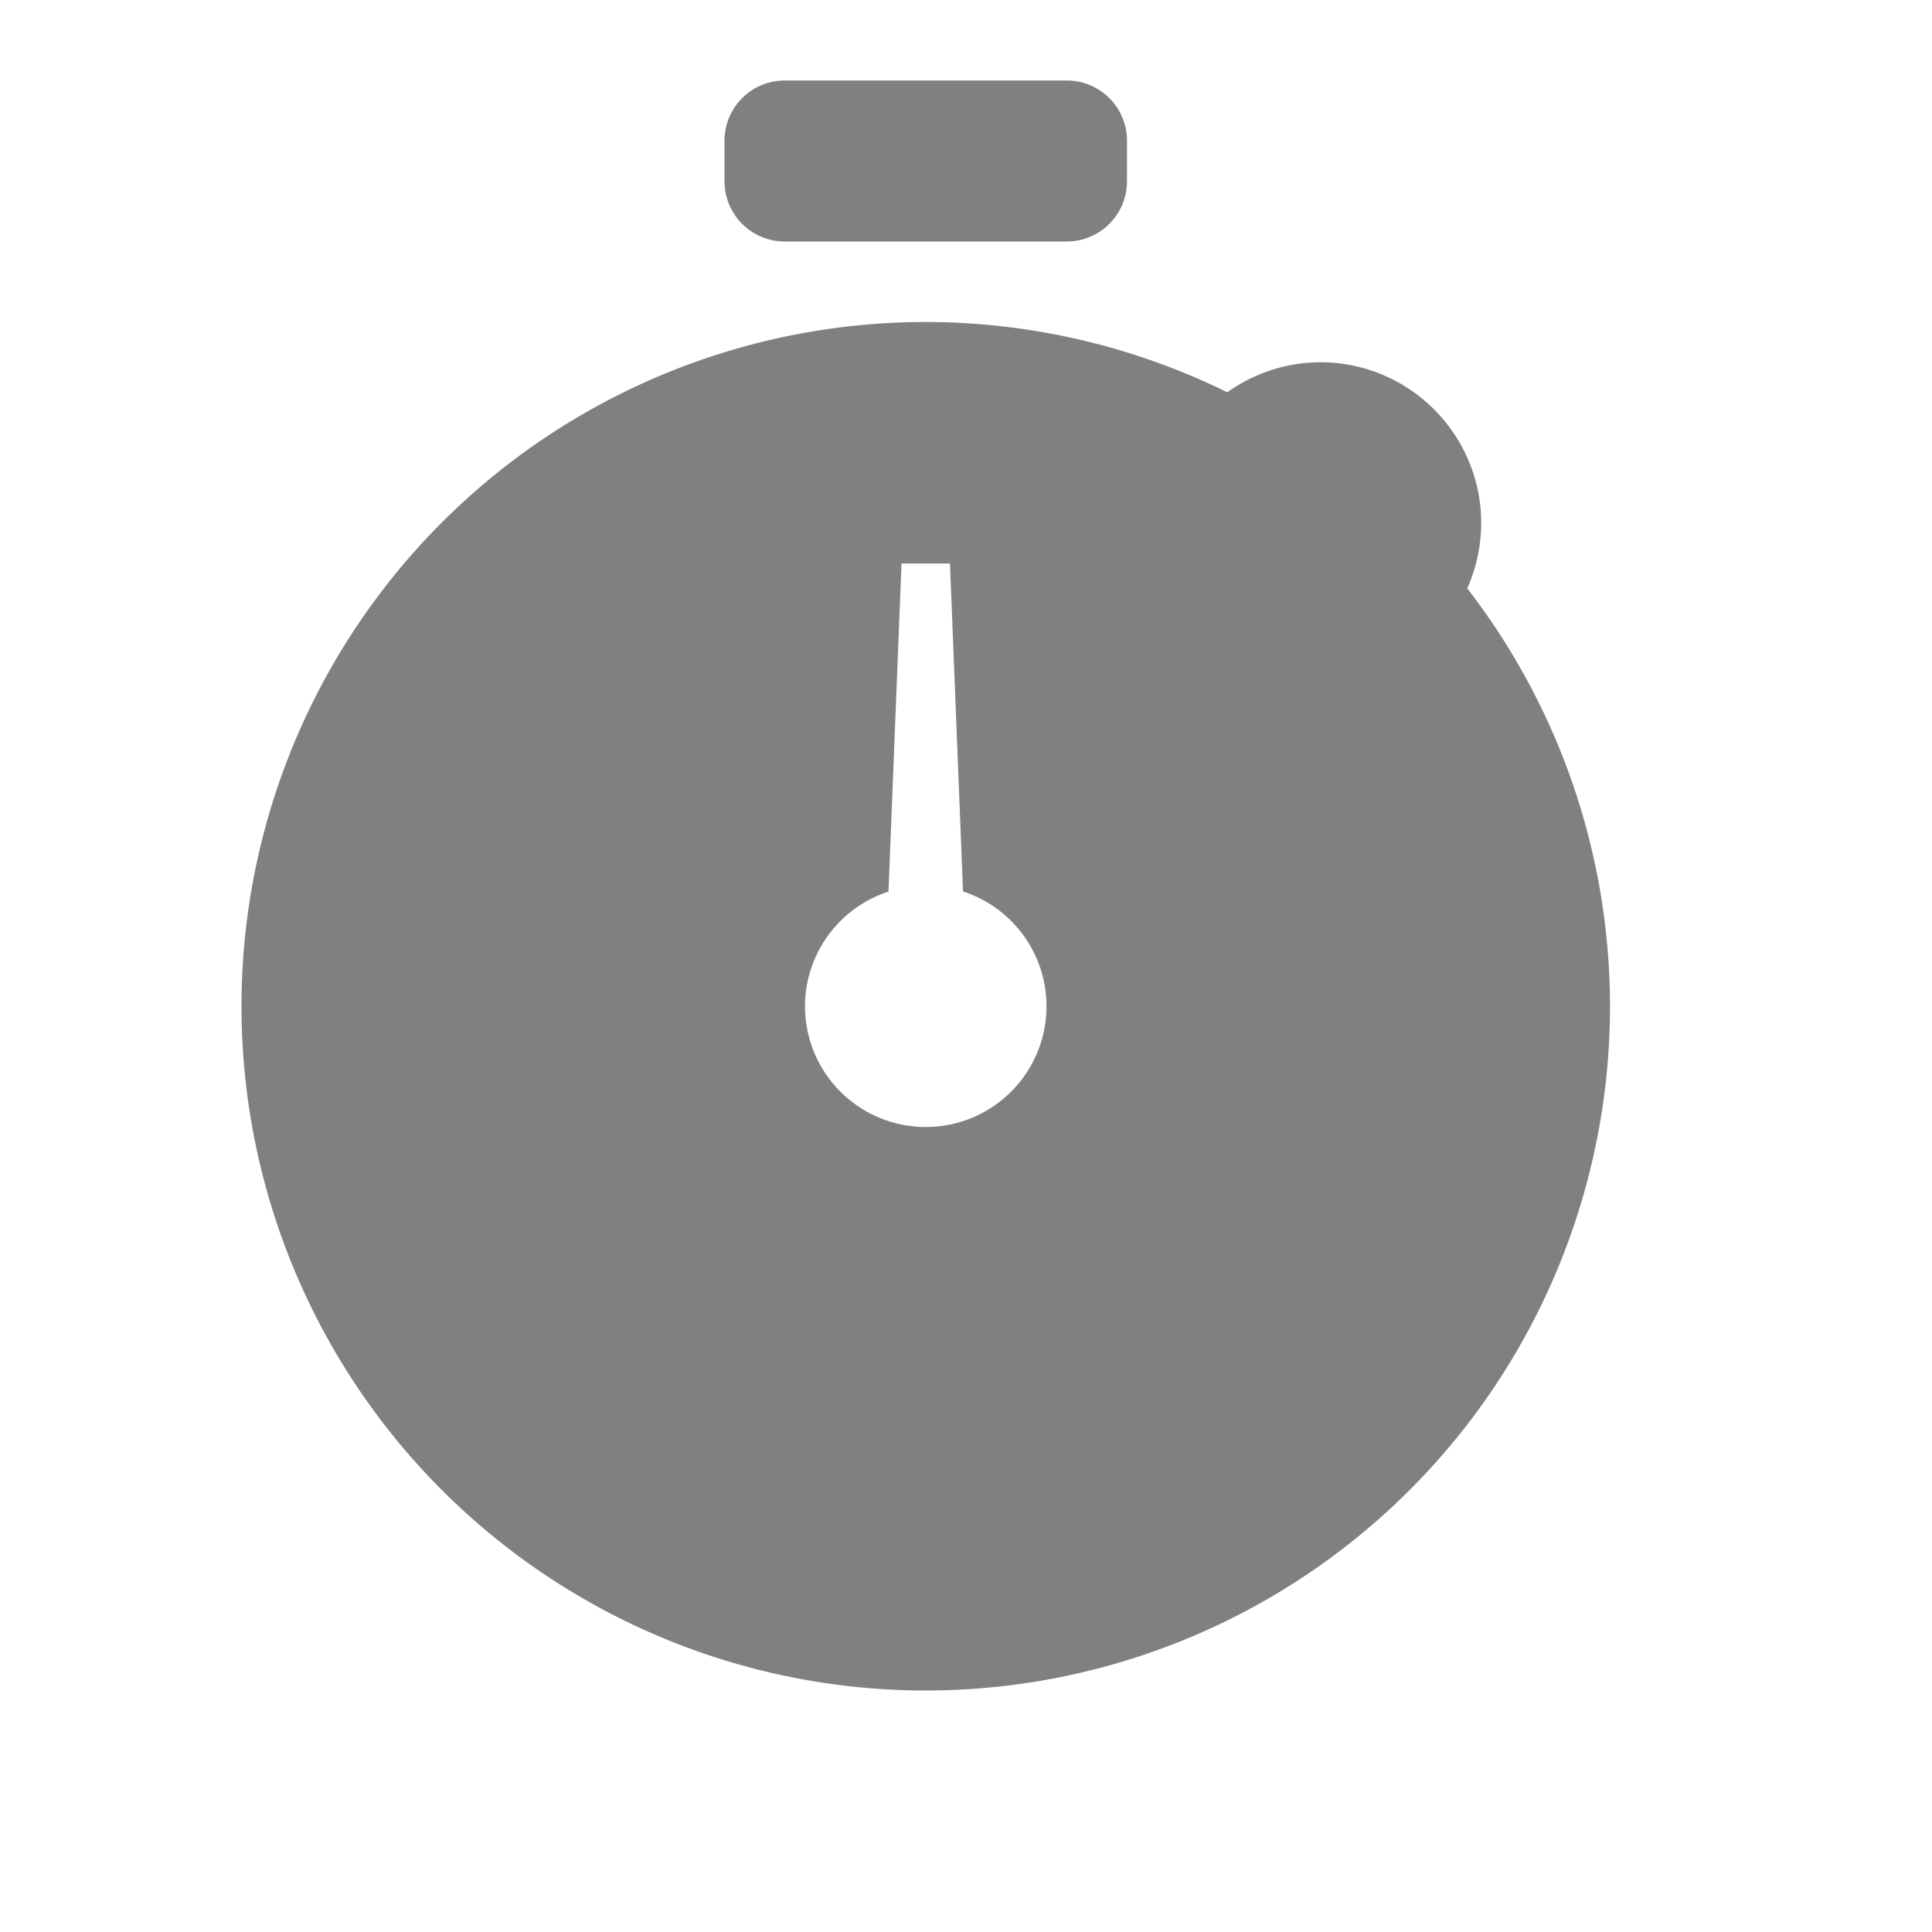 <?xml version="1.0" encoding="UTF-8" standalone="no"?>
<svg viewBox="0 1 24 24" height="24" id="svg7384" version="1.1" width="24" sodipodi:docname="stopwatch-filled.svg" inkscape:version="1.1 (ce6663b3b7, 2021-05-25)"
   xmlns:inkscape="http://www.inkscape.org/namespaces/inkscape"
   xmlns:sodipodi="http://sodipodi.sourceforge.net/DTD/sodipodi-0.dtd"
   xmlns="http://www.w3.org/2000/svg"
   xmlns:svg="http://www.w3.org/2000/svg"
   xmlns:rdf="http://www.w3.org/1999/02/22-rdf-syntax-ns#"
   xmlns:cc="http://creativecommons.org/ns#"
   xmlns:dc="http://purl.org/dc/elements/1.1/">
   <sodipodi:namedview id="namedview24" pagecolor="#ffffff" bordercolor="#666666" borderopacity="1.0" inkscape:pageshadow="2" inkscape:pageopacity="0.0" inkscape:pagecheckerboard="0" showgrid="false" inkscape:zoom="6.9997355" inkscape:cx="-21.500812" inkscape:cy="4.6430326" inkscape:window-width="1920" inkscape:window-height="1016" inkscape:window-x="0" inkscape:window-y="27" inkscape:window-maximized="1" inkscape:current-layer="svg7384" />
   <defs id="defs7386">
      <linearGradient id="linearGradient5606" inkscape:swatch="solid">
         <stop id="stop5608" offset="0" style="stop-color:#000000;stop-opacity:1;" />
      </linearGradient>
      <linearGradient id="linearGradient4526" inkscape:swatch="solid">
         <stop id="stop4528" offset="0" style="stop-color:#ffffff;stop-opacity:1;" />
      </linearGradient>
      <linearGradient id="linearGradient3600-4" inkscape:swatch="gradient">
         <stop id="stop3602-7" offset="0" style="stop-color:#f4f4f4;stop-opacity:1" />
         <stop id="stop3604-6" offset="1" style="stop-color:#dbdbdb;stop-opacity:1" />
      </linearGradient>
   </defs>
   <path id="path112" style="color:#000000;fill:#808080;fill-rule:evenodd;stroke-linecap:square;-inkscape-stroke:none" d="M 9.75 2 C 9.335 2 9 2.334 9 2.75 L 9 3.25 C 9 3.666 9.335 4 9.75 4 L 13.25 4 C 13.665 4 14 3.666 14 3.25 L 14 2.75 C 14 2.334 13.665 2 13.25 2 L 9.75 2 z M 11.5 5 A 8.5 8.5 0 0 0 3 13.5 A 8.5 8.5 0 0 0 11.5 22 A 8.5 8.5 0 0 0 20 13.5 A 8.5 8.5 0 0 0 18.227 8.309 C 18.34 8.054 18.399 7.779 18.4 7.5 C 18.4 6.395 17.505 5.5 16.4 5.5 C 15.986 5.502 15.583 5.632 15.246 5.873 A 8.5 8.5 0 0 0 11.5 5 z M 11.199 8 L 11.801 8 L 11.963 12.074 A 1.5 1.5 0 0 1 13 13.5 A 1.5 1.5 0 0 1 11.5 15 A 1.5 1.5 0 0 1 10 13.5 A 1.5 1.5 0 0 1 11.037 12.076 L 11.199 8 z " />
</svg>
